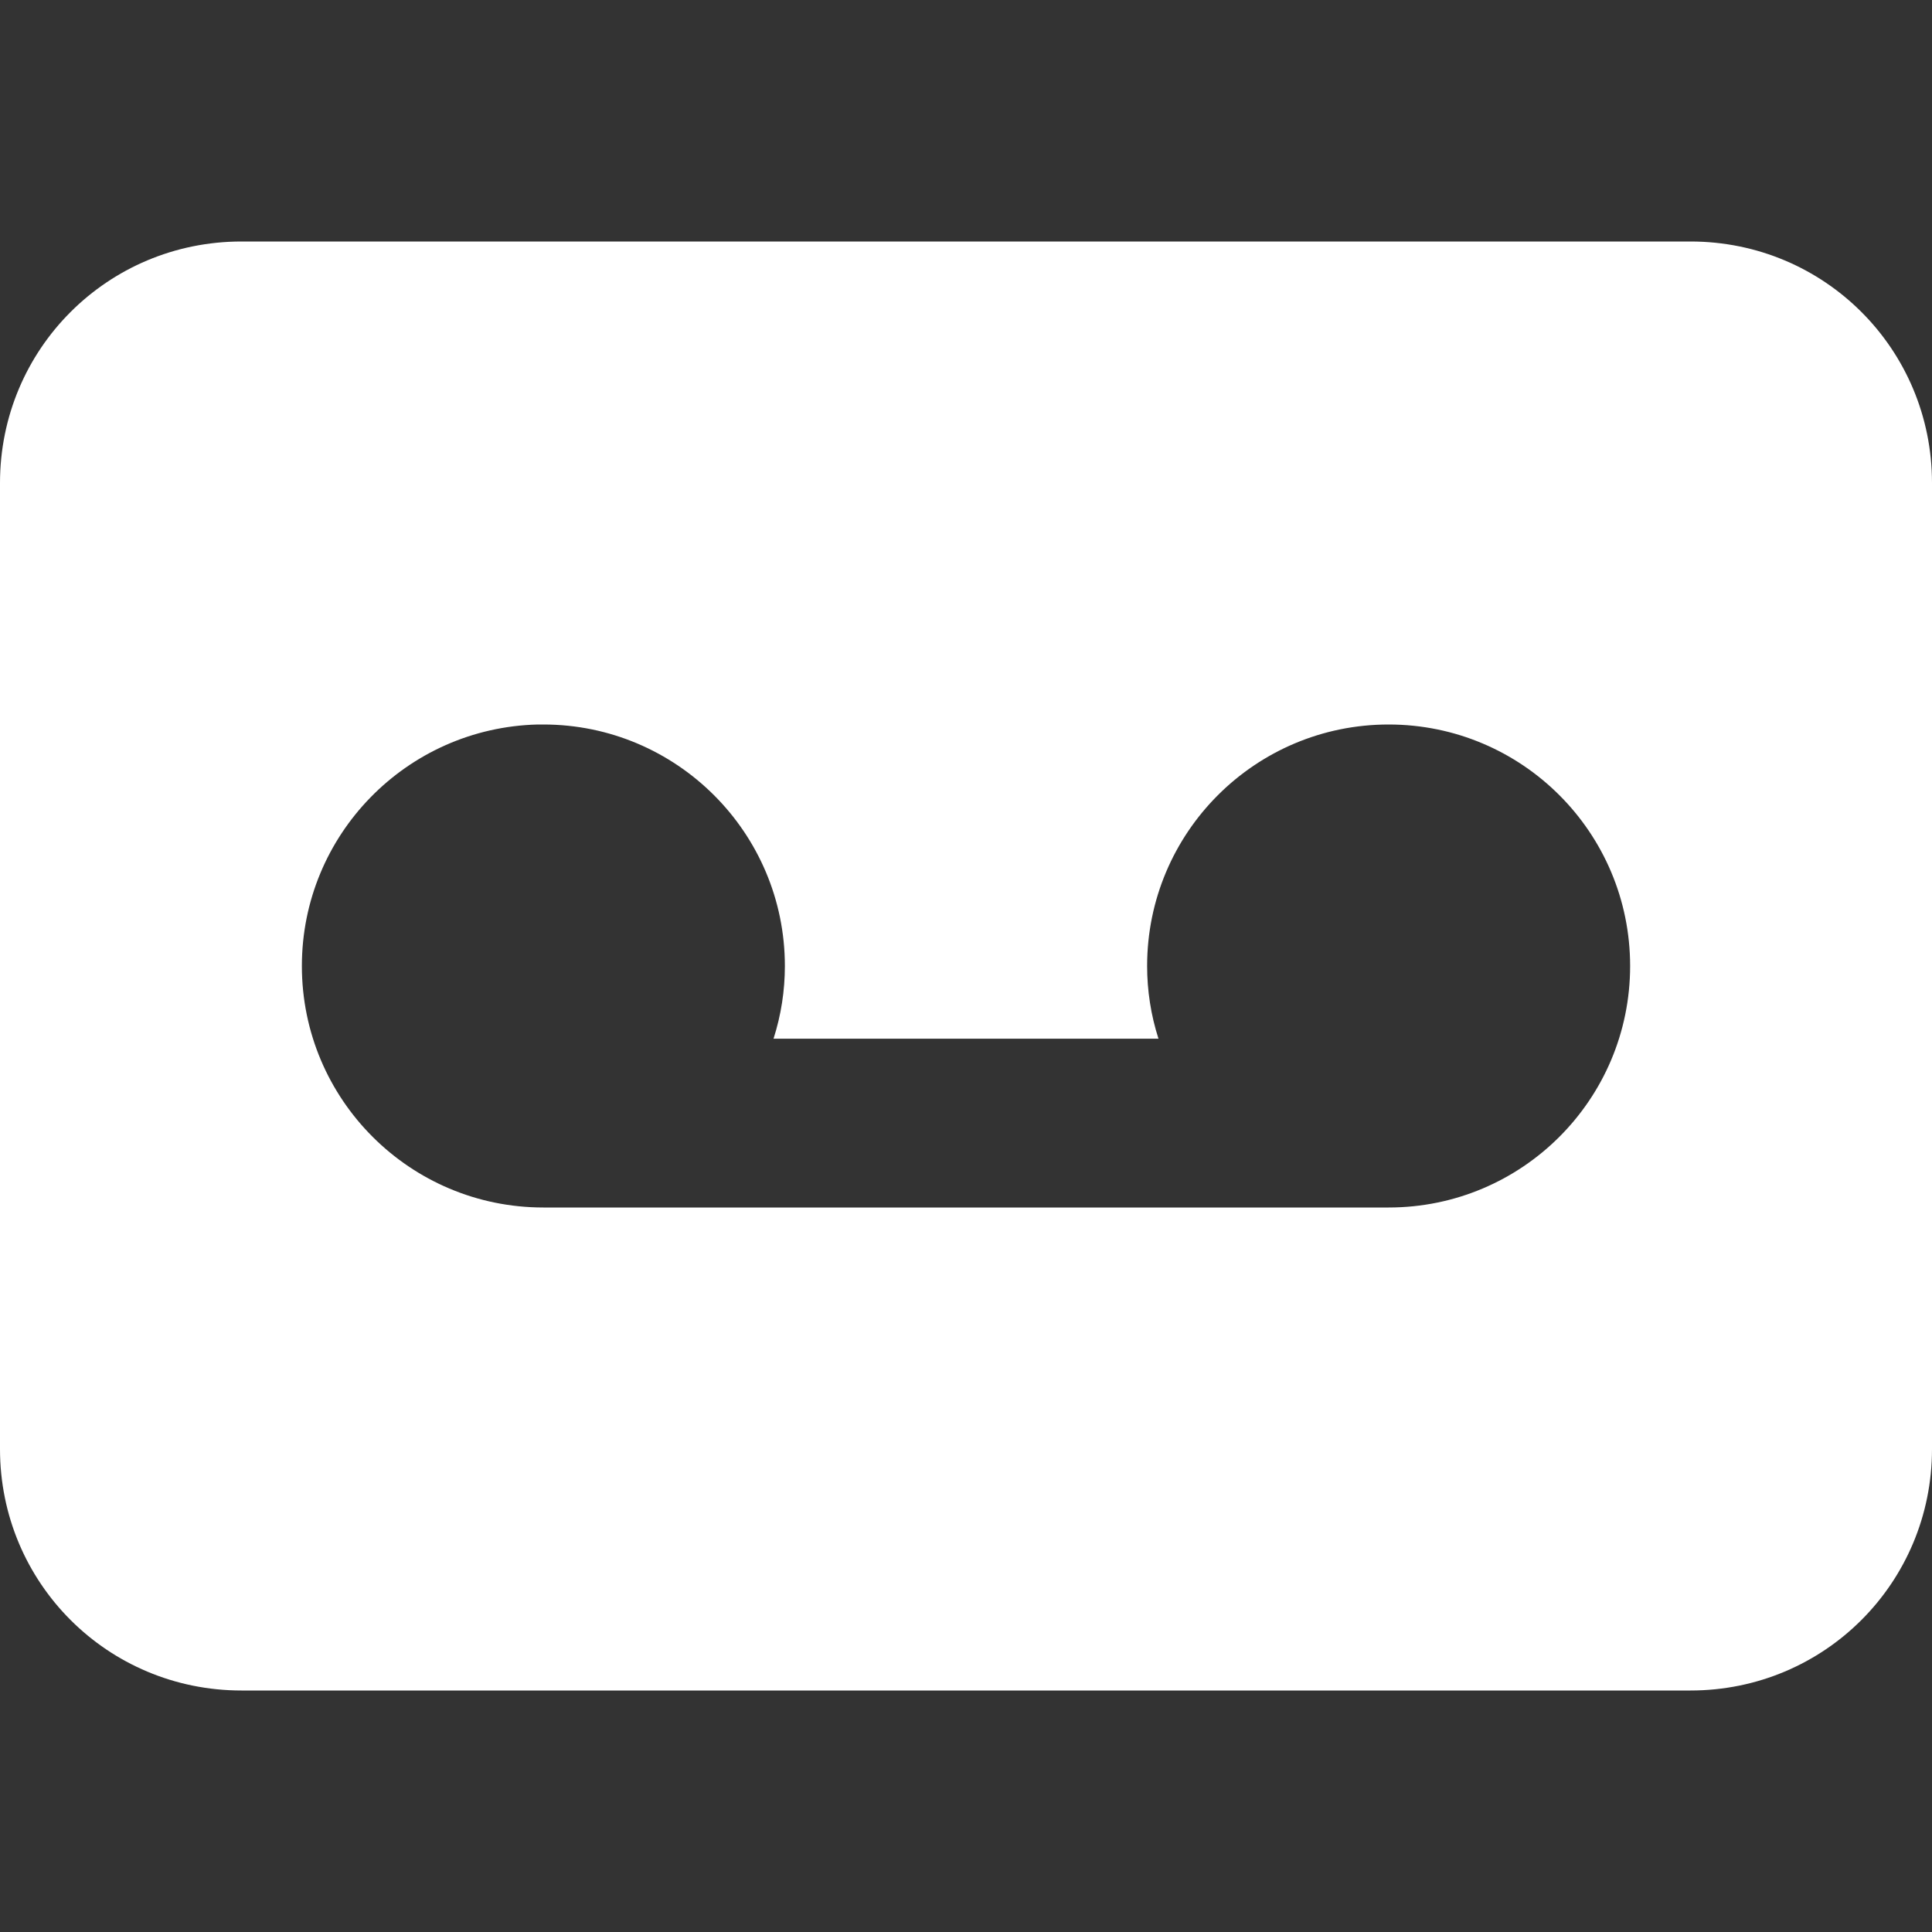 <?xml version="1.0" encoding="UTF-8"?>
<svg xmlns="http://www.w3.org/2000/svg" xmlns:xlink="http://www.w3.org/1999/xlink" width="16" height="16" viewBox="0 0 16 16" version="1.1">
<rect x="0" y="0" width="16" height="16" fill="#333333" stroke="none"/>
<g id="surface1">
<path style=" stroke:none;fill-rule:evenodd;fill:rgb(100%,100%,100%);fill-opacity:1;" d="M 2 2 C 0.891 2 0 2.891 0 4 L 0 12 C 0 13.109 0.891 14 2 14 L 14 14 C 15.109 14 16 13.109 16 12 L 16 4 C 16 2.891 15.109 2 14 2 Z M 4.453 6 C 4.469 6 4.484 6 4.5 6 C 5.602 6 6.5 6.895 6.5 8 C 6.5 8.203 6.469 8.406 6.406 8.602 L 9.594 8.602 C 9.531 8.406 9.5 8.203 9.5 8 C 9.5 6.895 10.395 6 11.5 6 C 12.605 6 13.5 6.895 13.5 8 C 13.5 9.105 12.605 10 11.5 10 L 4.547 10 C 4.531 10 4.516 10 4.5 10 C 3.395 10 2.5 9.105 2.5 8 C 2.5 6.914 3.367 6.027 4.453 6 Z M 4.453 6 "/>
</g>
</svg>
